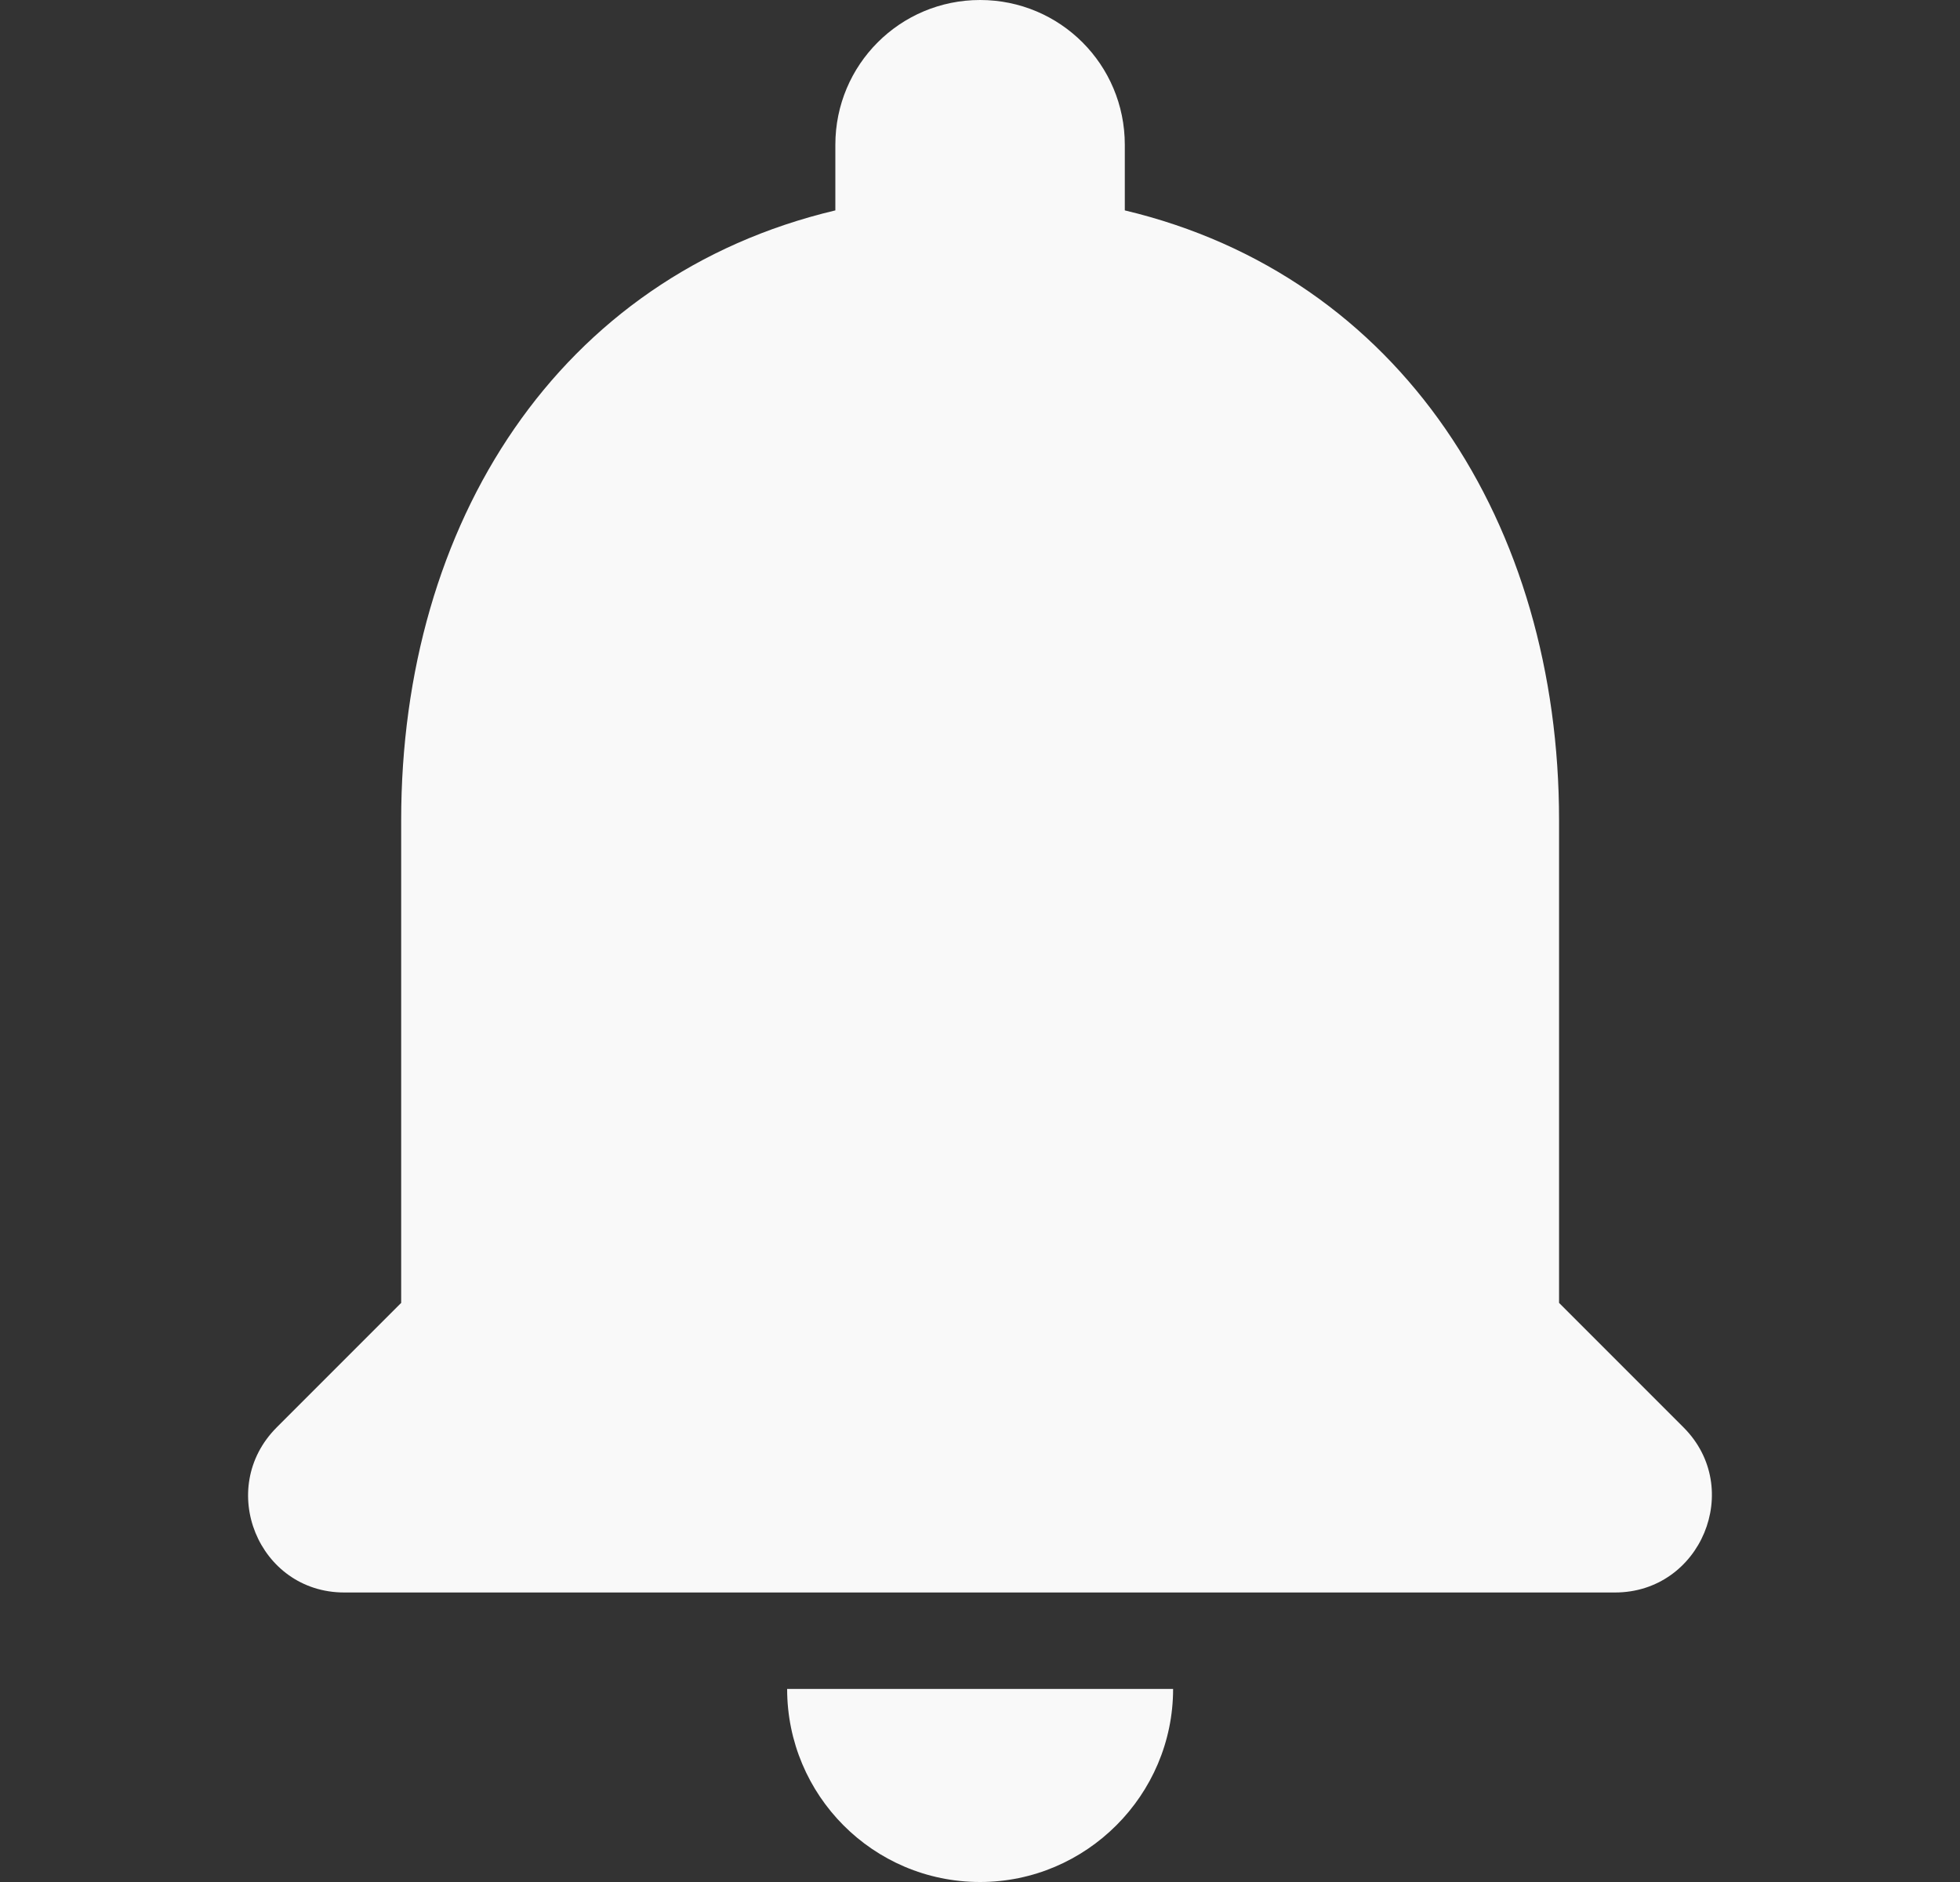 <svg width="25" height="24" viewBox="0 0 25 24" fill="none" xmlns="http://www.w3.org/2000/svg">
<rect x="0" y="0" width="25" height="24" fill="#333333" stroke="none"/>
<path d="M12.501 24C13.855 24 14.963 22.892 14.963 21.538H10.04C10.04 22.892 11.135 24 12.501 24ZM19.886 16.615V10.461C19.886 6.683 17.867 3.52 14.347 2.683V1.846C14.347 0.825 13.523 0 12.501 0C11.48 0 10.655 0.825 10.655 1.846V2.683C7.123 3.52 5.117 6.671 5.117 10.461V16.615L3.529 18.203C2.754 18.979 3.295 20.308 4.391 20.308H20.6C21.695 20.308 22.249 18.979 21.474 18.203L19.886 16.615Z" fill="#F9F9F9"/>
</svg>
